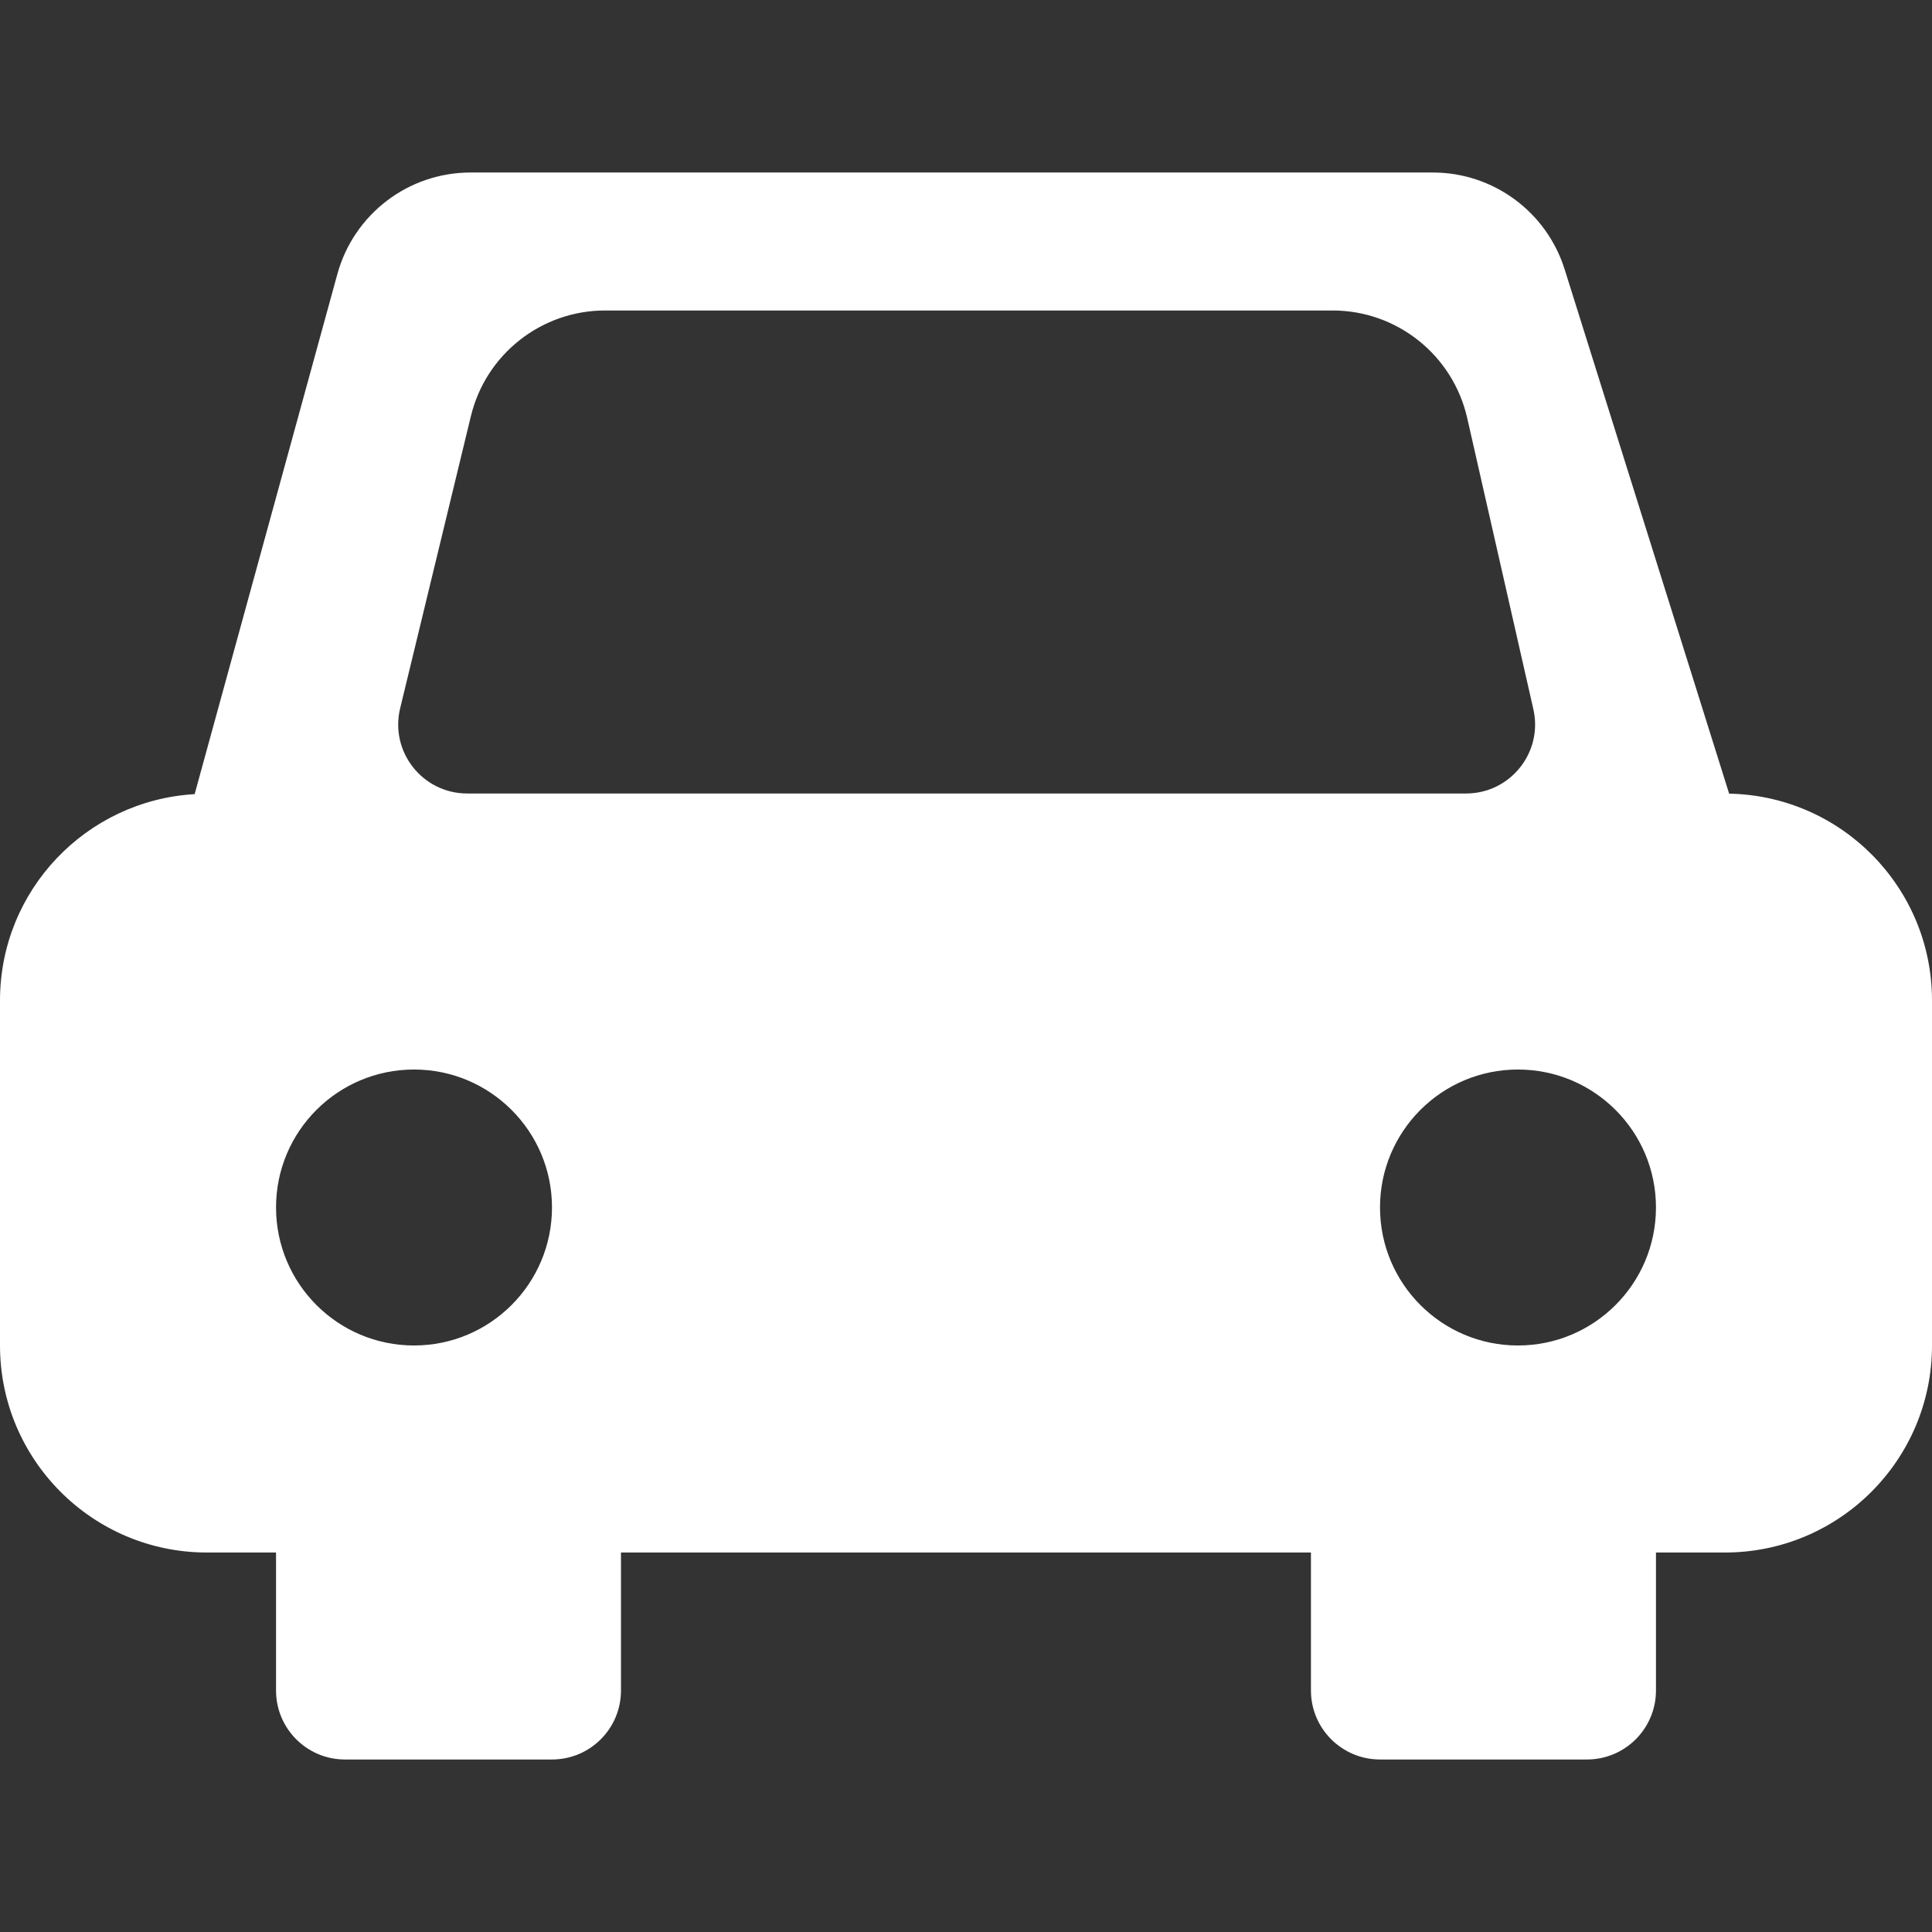 <svg width="24" height="24" viewBox="0 0 24 24" fill="none" xmlns="http://www.w3.org/2000/svg">
<rect x="0" y="0" width="24" height="24" fill="#333333" stroke="none"/>
<path d="M17.8 2.143C18.549 2.143 19.211 2.63 19.436 3.344L21.48 9.859C22.876 9.886 24 11.025 24 12.428V16.714C24 18.134 22.849 19.285 21.429 19.286H20.571V21C20.571 21.473 20.187 21.857 19.714 21.857H17.143C16.669 21.857 16.285 21.473 16.285 21V19.286H7.714V21C7.714 21.473 7.331 21.857 6.857 21.857H4.285C3.812 21.857 3.429 21.473 3.429 21V19.286H2.571C1.151 19.286 0 18.134 0 16.714V12.428C0 11.06 1.07 9.944 2.418 9.865L4.191 3.404C4.396 2.659 5.073 2.143 5.845 2.143H17.8ZM5.143 13.286C4.196 13.286 3.429 14.053 3.429 14.999C3.429 15.946 4.196 16.714 5.143 16.714C6.089 16.714 6.857 15.946 6.857 14.999C6.857 14.053 6.089 13.286 5.143 13.286ZM18.856 13.286C17.91 13.286 17.143 14.053 17.143 14.999C17.143 15.946 17.91 16.714 18.856 16.714C19.803 16.714 20.571 15.946 20.571 14.999C20.571 14.053 19.803 13.286 18.856 13.286ZM7.516 3.857C6.725 3.857 6.036 4.4 5.85 5.168L4.971 8.798C4.84 9.338 5.249 9.857 5.804 9.857H18.212C18.762 9.857 19.17 9.346 19.048 8.81L18.226 5.192C18.048 4.411 17.354 3.857 16.554 3.857H7.516Z" fill="white"/>
</svg>
